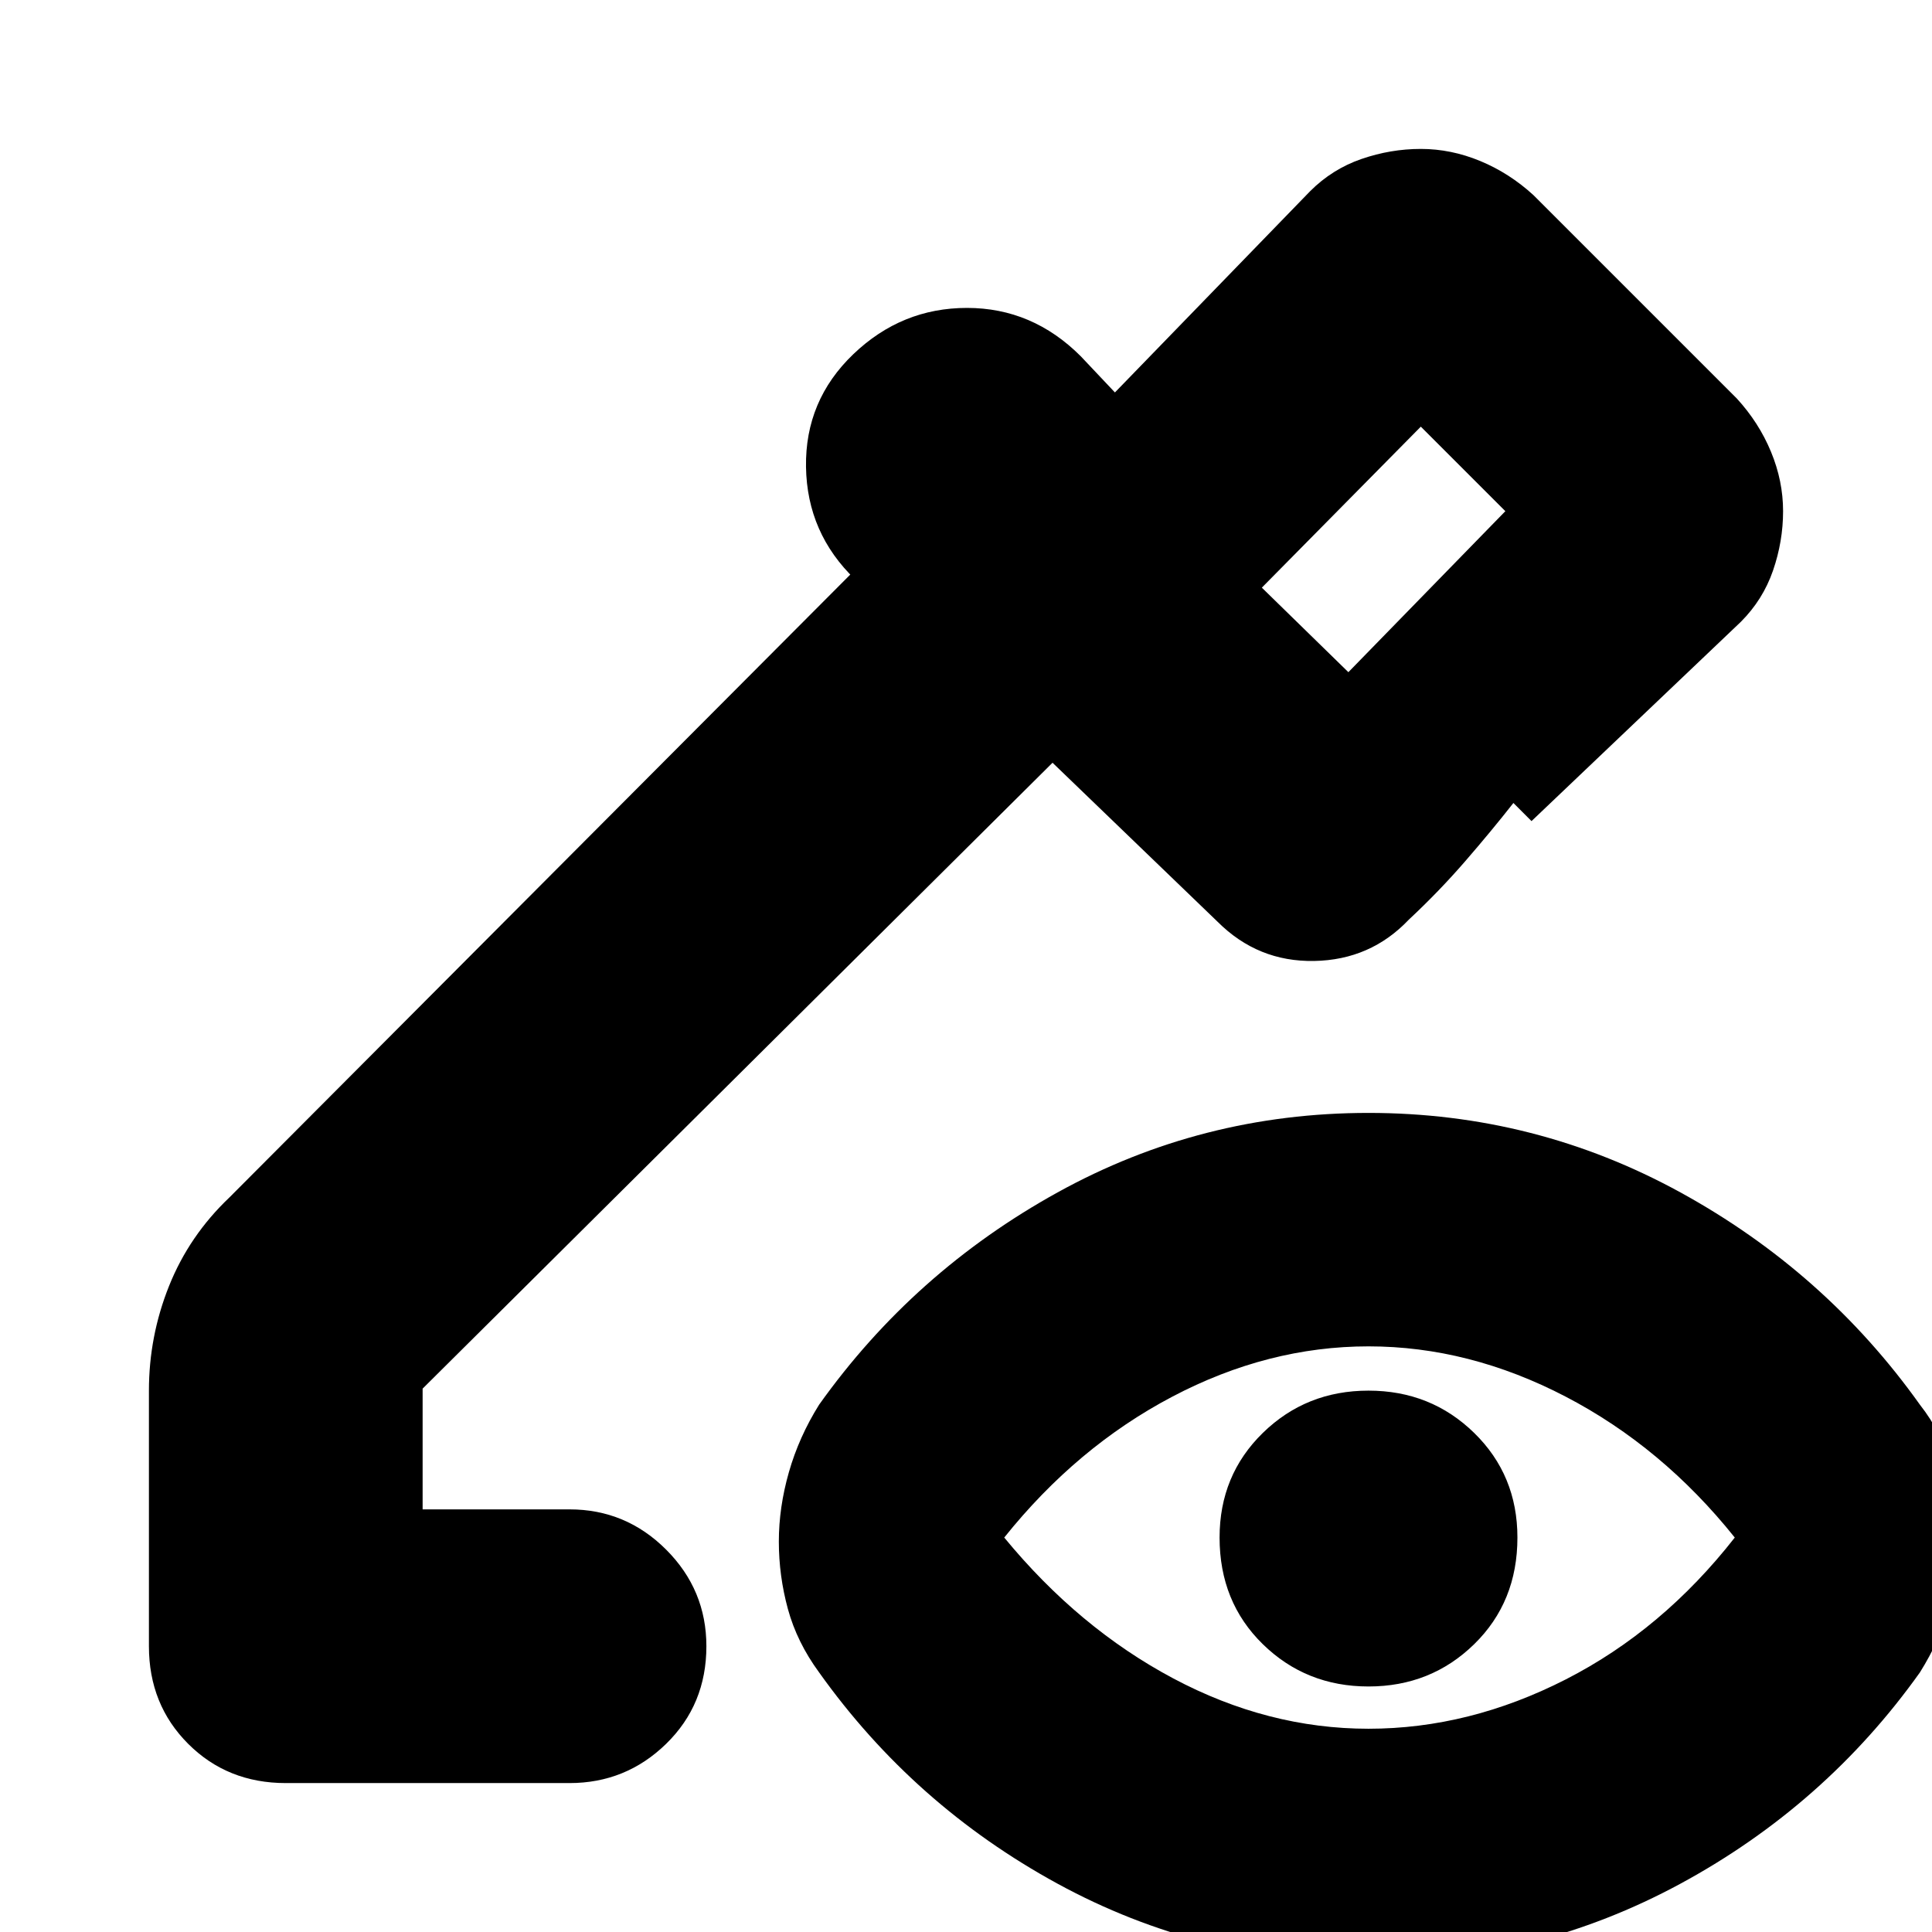 <svg xmlns="http://www.w3.org/2000/svg" height="24" viewBox="0 -960 960 960" width="24"><path d="m670-626 78-80-42-42-79 80 43 42Zm0 0-43-42 43 42Zm10 525q50 0 98-24.5t84-70.5q-36-45-84-70t-98-25q-50 0-97.5 25T499-196q37 45 84 70t97 25Zm0-21q-31 0-52.5-21T606-196q0-31 21.5-52t52.5-21q31 0 52.5 21t21.5 52q0 32-21.5 53T680-122Zm0 137q-83 0-154.5-39T407-129q-11-15-15.5-31.5T387-194q0-17 5-34.5t15-33.5q47-66 118.5-105.5T680-407q83 0 155 39.5T954-262q11 14 15.5 30.5T974-197q0 18-5 35t-15 33Q907-63 835-24T680 15ZM142-74q-29 0-48.5-19.5T74-142v-127q0-27 10-52t30-44l309-310 2 3q-24-23-24.5-56t23.5-56q24-23 56.5-23t56.5 24l17 18 97-100q11-11 25.5-16t29.5-5q15 0 29.5 6t26.5 17l101 101q11 12 17 26.5t6 29.5q0 15-5 29.5T865-651l-104 99-9-9q-11 14-24 29t-28 29q-19 20-47 20.5T605-502l-82-79-313 311v60h73q28 0 48 20t20 48q0 29-20 48.5T283-74H142Z"/></svg>